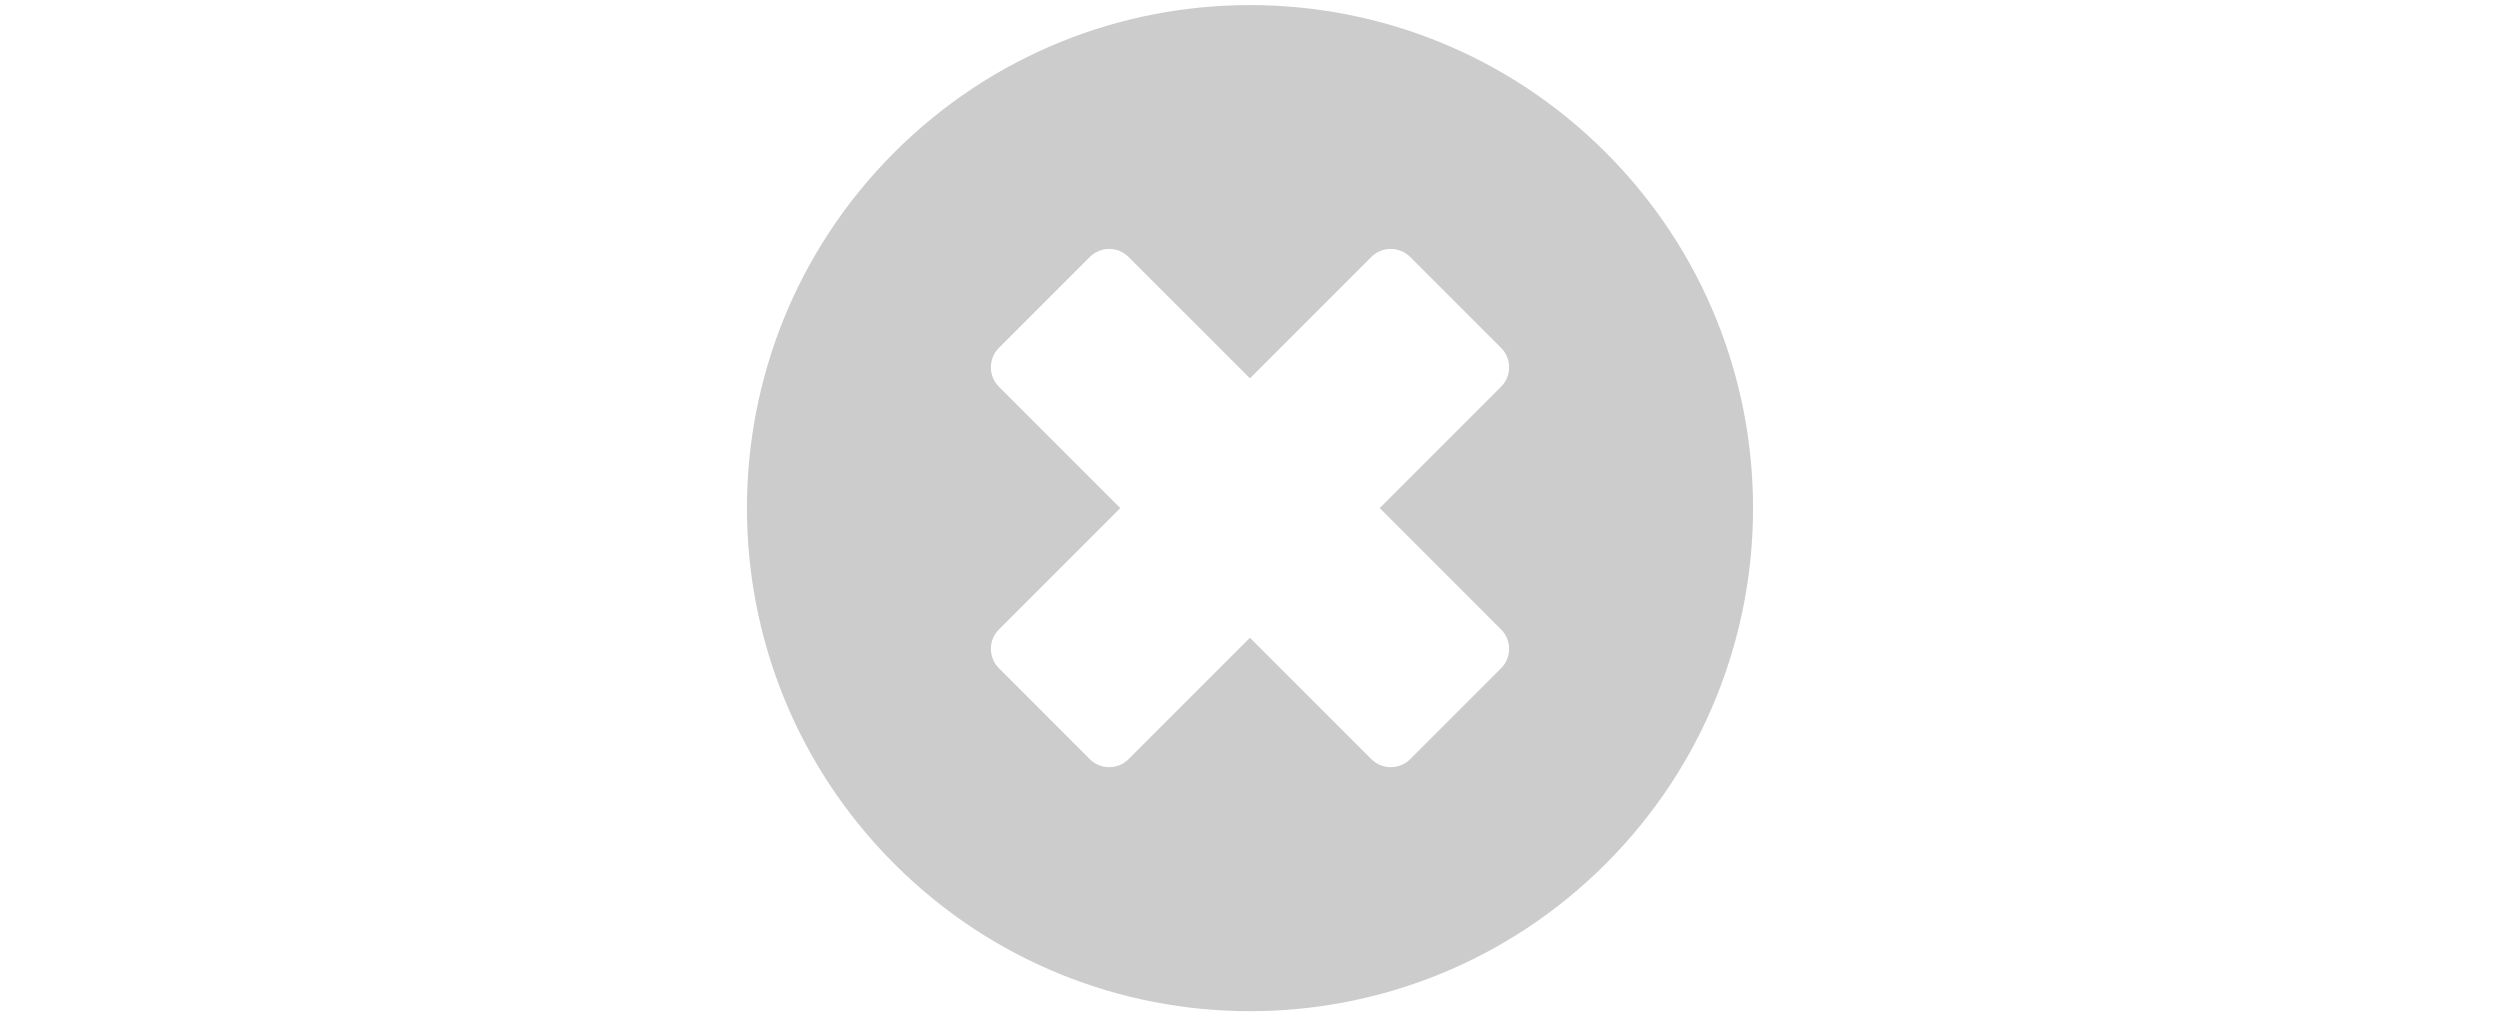 <?xml version="1.0" encoding="utf-8"?>
<!-- Generator: Adobe Illustrator 15.0.0, SVG Export Plug-In . SVG Version: 6.00 Build 0)  -->
<!DOCTYPE svg PUBLIC "-//W3C//DTD SVG 1.1//EN" "http://www.w3.org/Graphics/SVG/1.1/DTD/svg11.dtd">
<svg version="1.1" id="Layer_1" xmlns="http://www.w3.org/2000/svg" xmlns:xlink="http://www.w3.org/1999/xlink" x="0px" y="0px"
	 width="246px" height="100px" viewBox="0 0 246 100" enable-background="new 0 0 246 100" xml:space="preserve">
<path fill="#CCCCCC" d="M158.001,14.999c-19.331-19.332-50.672-19.332-70.003,0c-19.331,19.331-19.331,50.671,0,70.003
	c19.332,19.331,50.671,19.331,70.003,0S177.333,34.331,158.001,14.999L158.001,14.999z M147.703,61.936
	c1.058,1.057,1.058,2.774,0,3.821l-8.938,8.939c-1.057,1.056-2.776,1.056-3.831,0l-11.94-11.939l-11.938,11.939
	c-1.057,1.056-2.766,1.056-3.823,0l-8.938-8.939c-1.056-1.057-1.056-2.775,0-3.821l11.938-11.94L98.294,38.059
	c-1.056-1.058-1.056-2.777,0-3.833l8.938-8.938c1.057-1.057,2.777-1.057,3.823,0l11.939,11.938l11.94-11.938
	c1.055-1.057,2.774-1.057,3.831,0l8.938,8.938c1.058,1.056,1.058,2.775,0,3.833l-11.938,11.937L147.703,61.936z"/>
</svg>
